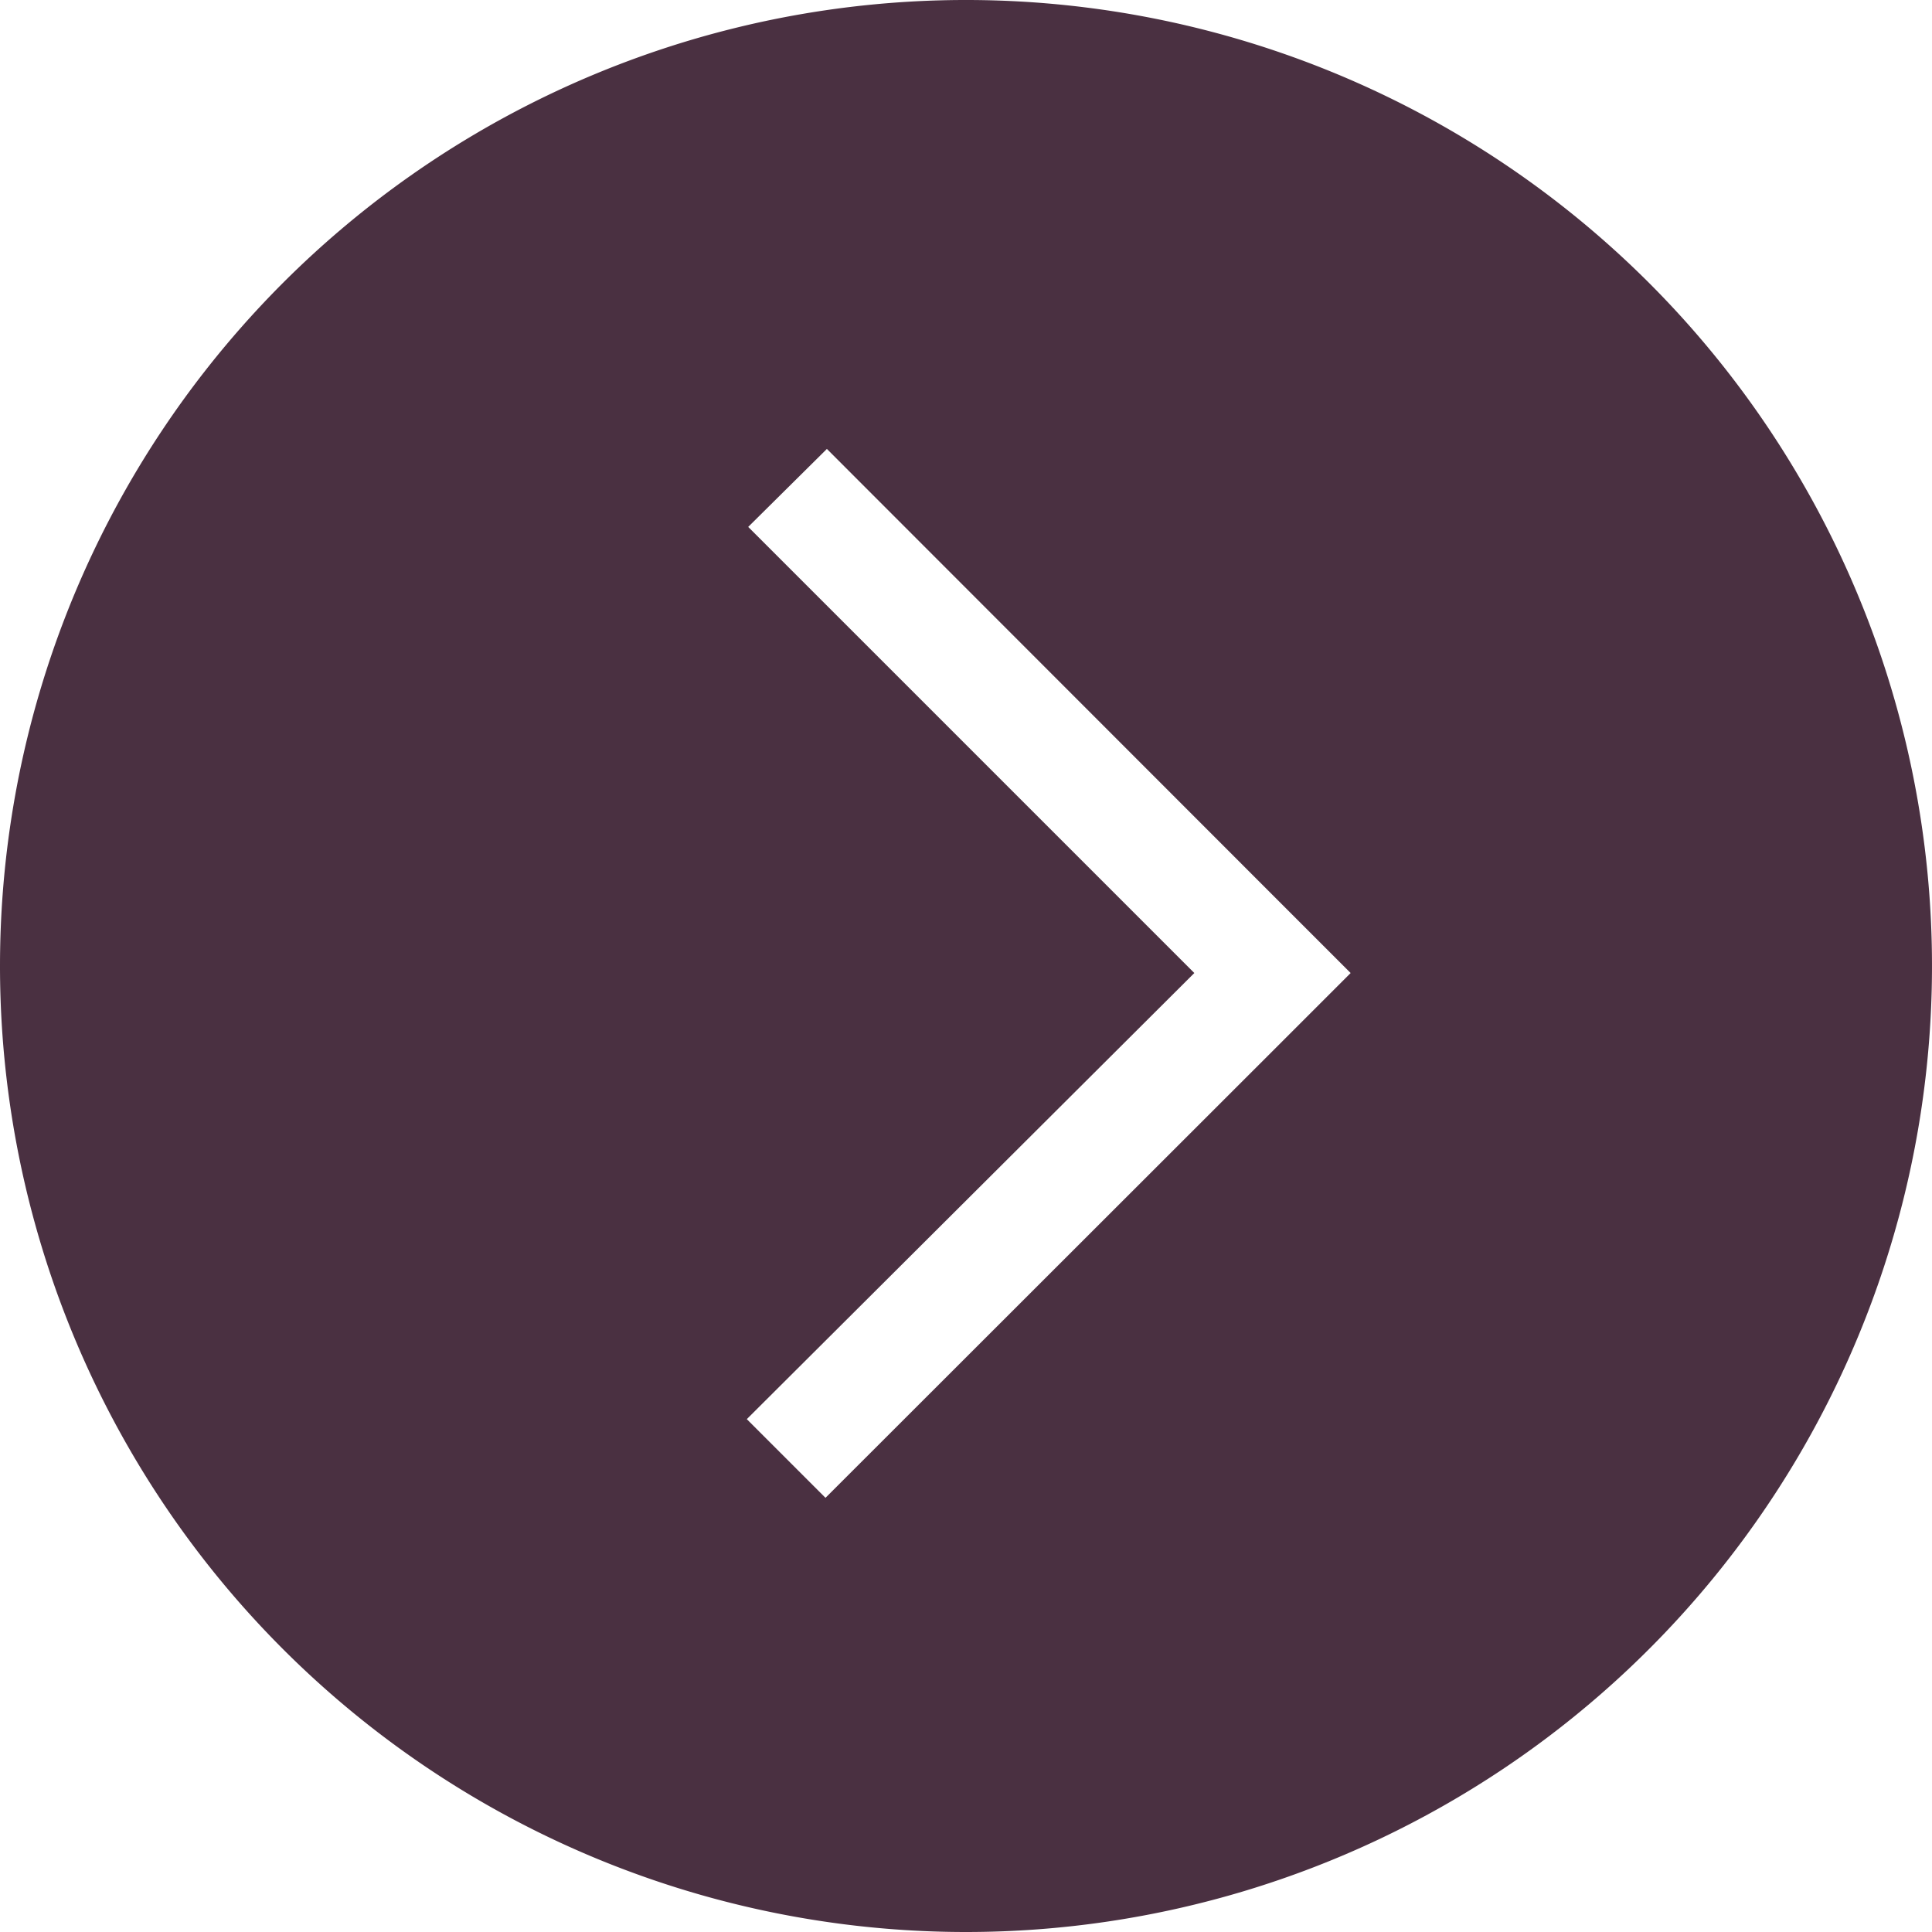 <svg xmlns="http://www.w3.org/2000/svg" viewBox="0 0 55 55"><title>Asset 25</title><path d="M0,27.5A27.5,27.5,0,1,1,27.5,55,27.5,27.5,0,0,1,0,27.5ZM21.26,40.4l2.24,2.24L36.21,29.94l2.24-2.24-2.24-2.24L23.54,12.78,21.3,15,34,27.7Z" fill="#4a3041"/></svg>